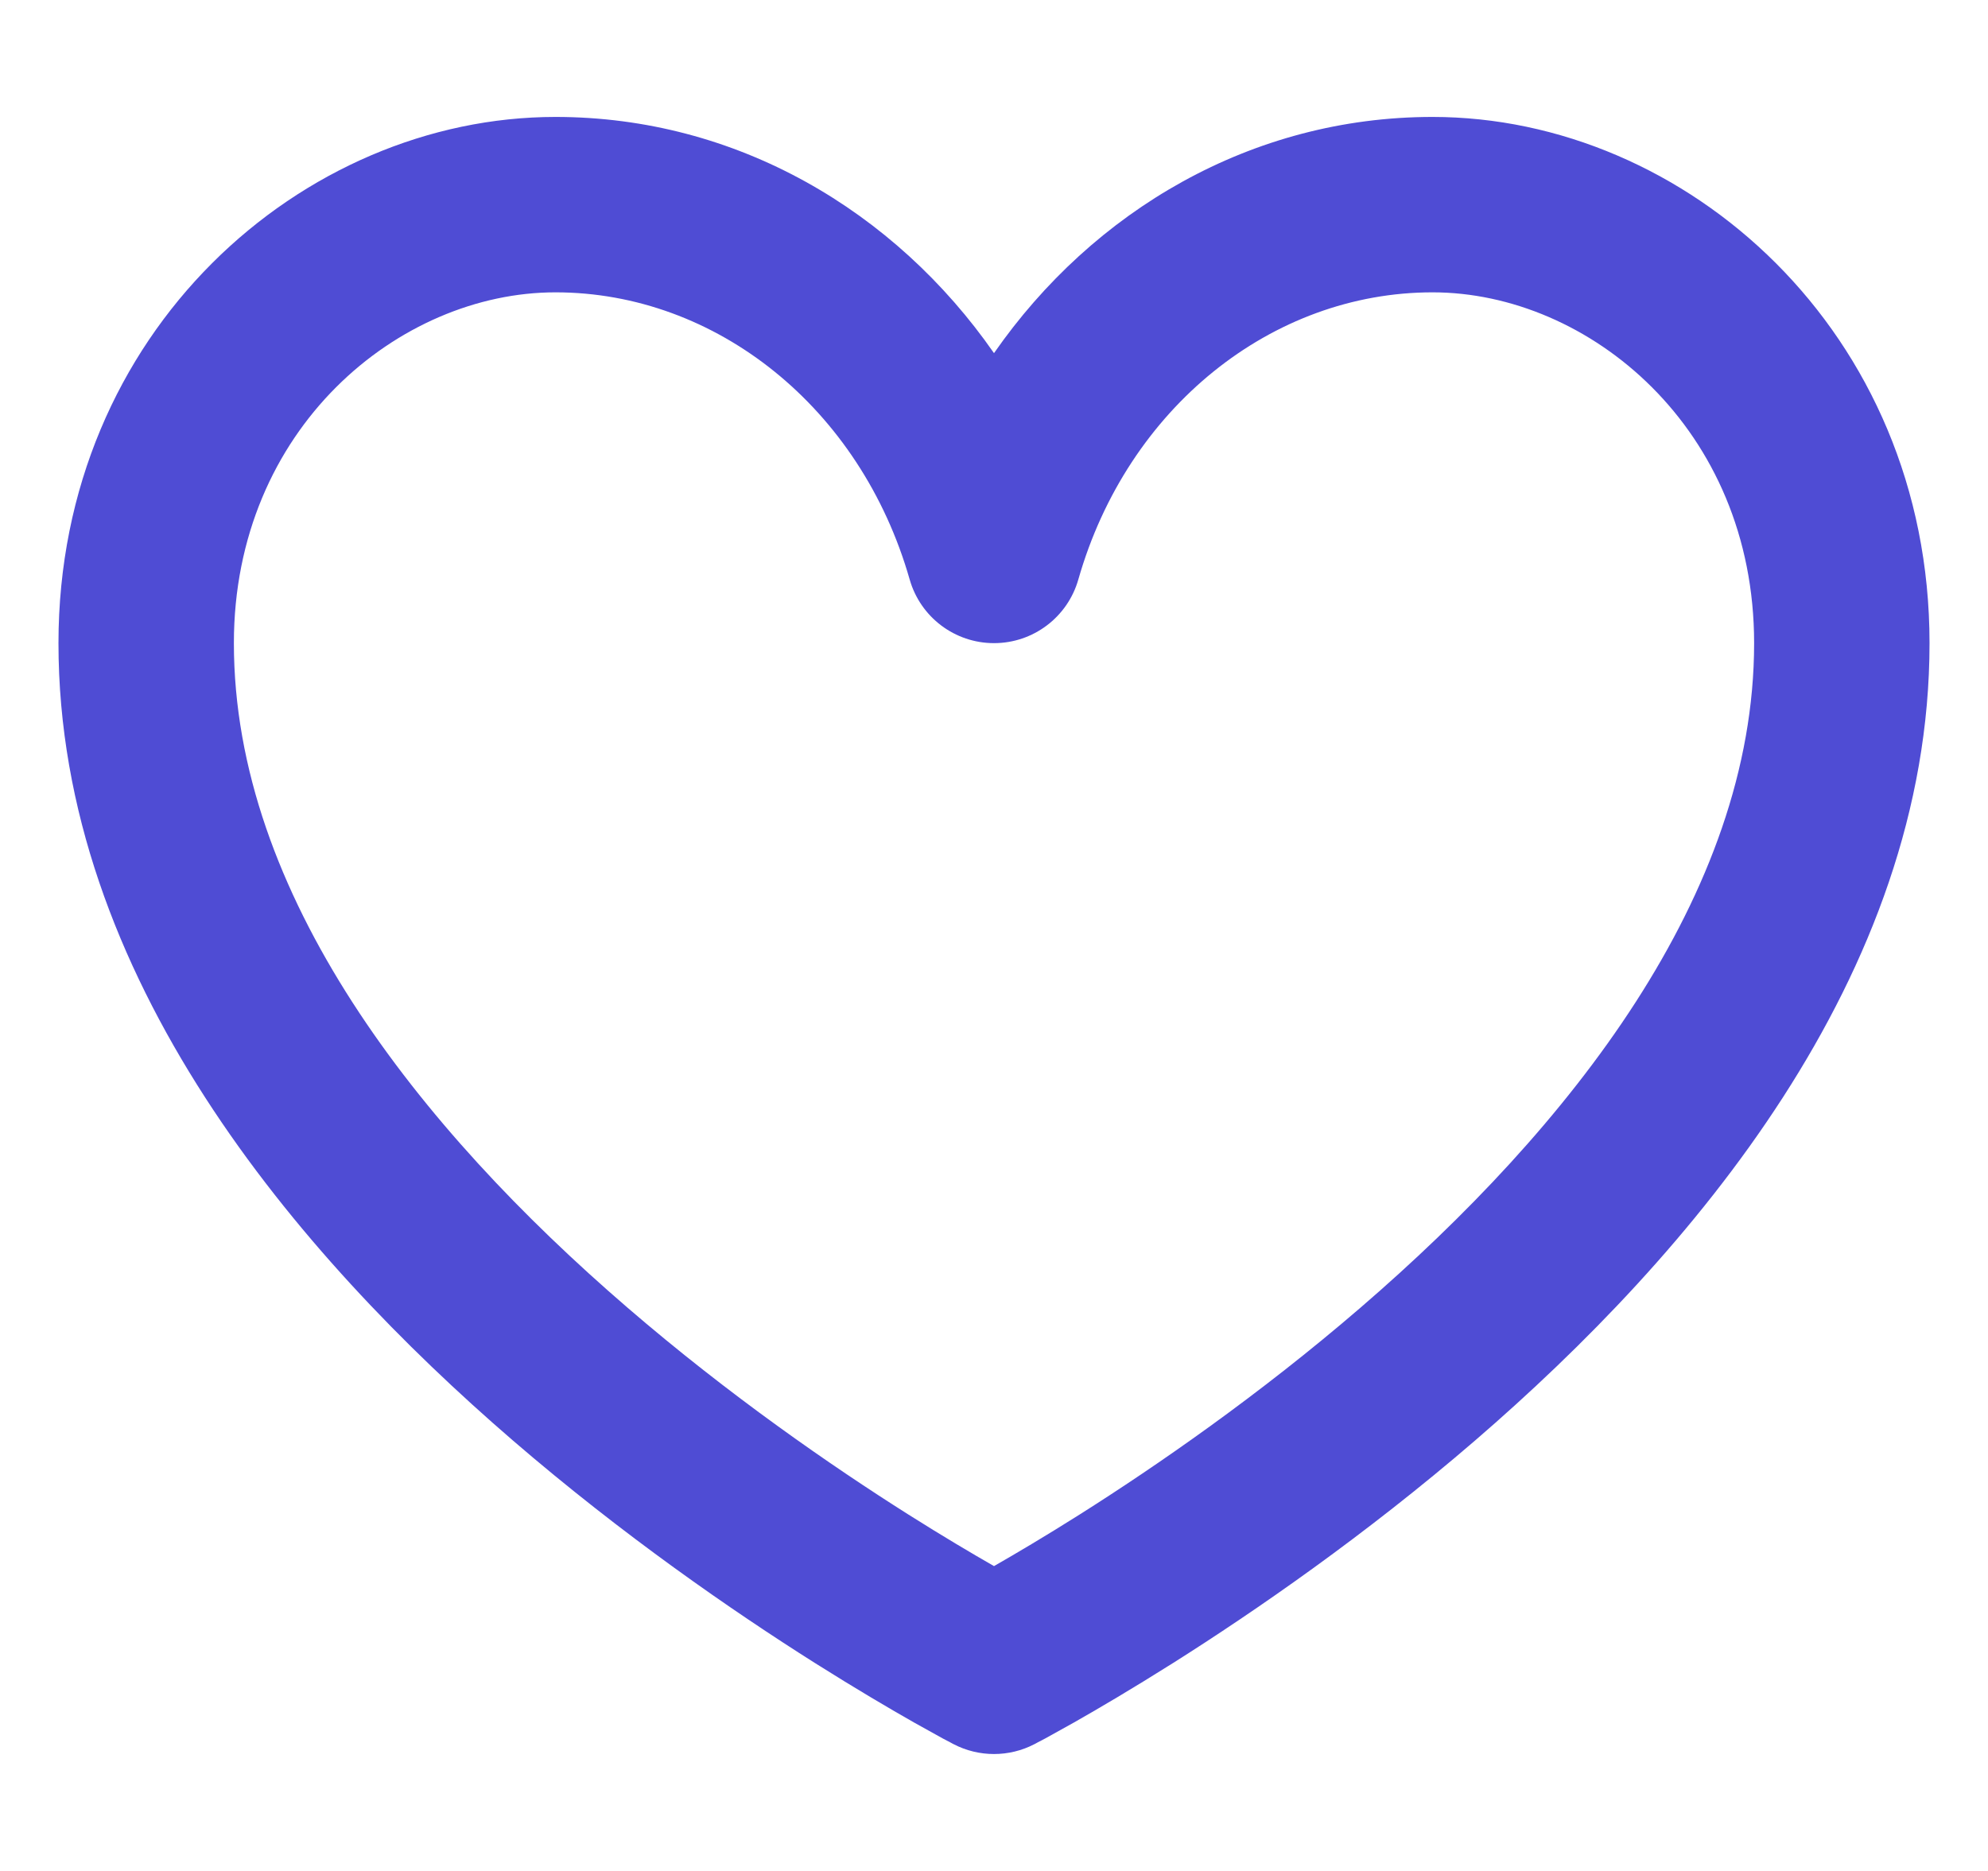 <svg width="17" height="16" viewBox="0 0 17 16" fill="none" xmlns="http://www.w3.org/2000/svg">
<g clip-path="url(#clip0_206_7519)">
<path fill-rule="evenodd" clip-rule="evenodd" d="M4.75 2.5C3.414 2.5 2 3.664 2 5.5C2 7.65 3.58 9.644 5.365 11.182C6.235 11.932 7.11 12.536 7.768 12.952C8.064 13.139 8.315 13.287 8.5 13.393C8.685 13.287 8.936 13.139 9.232 12.952C9.89 12.536 10.765 11.932 11.635 11.182C13.42 9.644 15 7.65 15 5.5C15 3.664 13.586 2.5 12.25 2.5C10.877 2.5 9.641 3.486 9.221 4.956C9.129 5.278 8.835 5.5 8.5 5.5C8.165 5.5 7.871 5.278 7.779 4.956C7.359 3.486 6.123 2.5 4.75 2.5ZM8.5 14.25C8.155 14.916 8.155 14.916 8.155 14.916L8.153 14.915L8.147 14.912L8.129 14.902C8.113 14.894 8.091 14.882 8.062 14.867C8.005 14.836 7.923 14.79 7.819 14.732C7.611 14.614 7.318 14.442 6.966 14.22C6.265 13.777 5.327 13.13 4.385 12.318C2.545 10.731 0.5 8.35 0.5 5.5C0.5 2.836 2.586 1 4.75 1C6.297 1 7.653 1.802 8.5 3.02C9.347 1.802 10.703 1 12.25 1C14.414 1 16.5 2.836 16.5 5.5C16.5 8.35 14.455 10.731 12.615 12.318C11.673 13.13 10.735 13.777 10.034 14.22C9.682 14.442 9.389 14.614 9.181 14.732C9.077 14.79 8.995 14.836 8.938 14.867C8.909 14.882 8.887 14.894 8.871 14.902L8.853 14.912L8.847 14.915L8.845 14.916C8.845 14.916 8.845 14.916 8.5 14.25ZM8.5 14.25L8.845 14.916C8.629 15.028 8.371 15.028 8.155 14.916L8.5 14.25Z" fill="#4F4CD4"/>
</g>
<defs>
<clipPath id="clip0_206_7519">
<rect width="16" height="16" fill="white" transform="translate(0.5)"/>
</clipPath>
</defs>
</svg>
